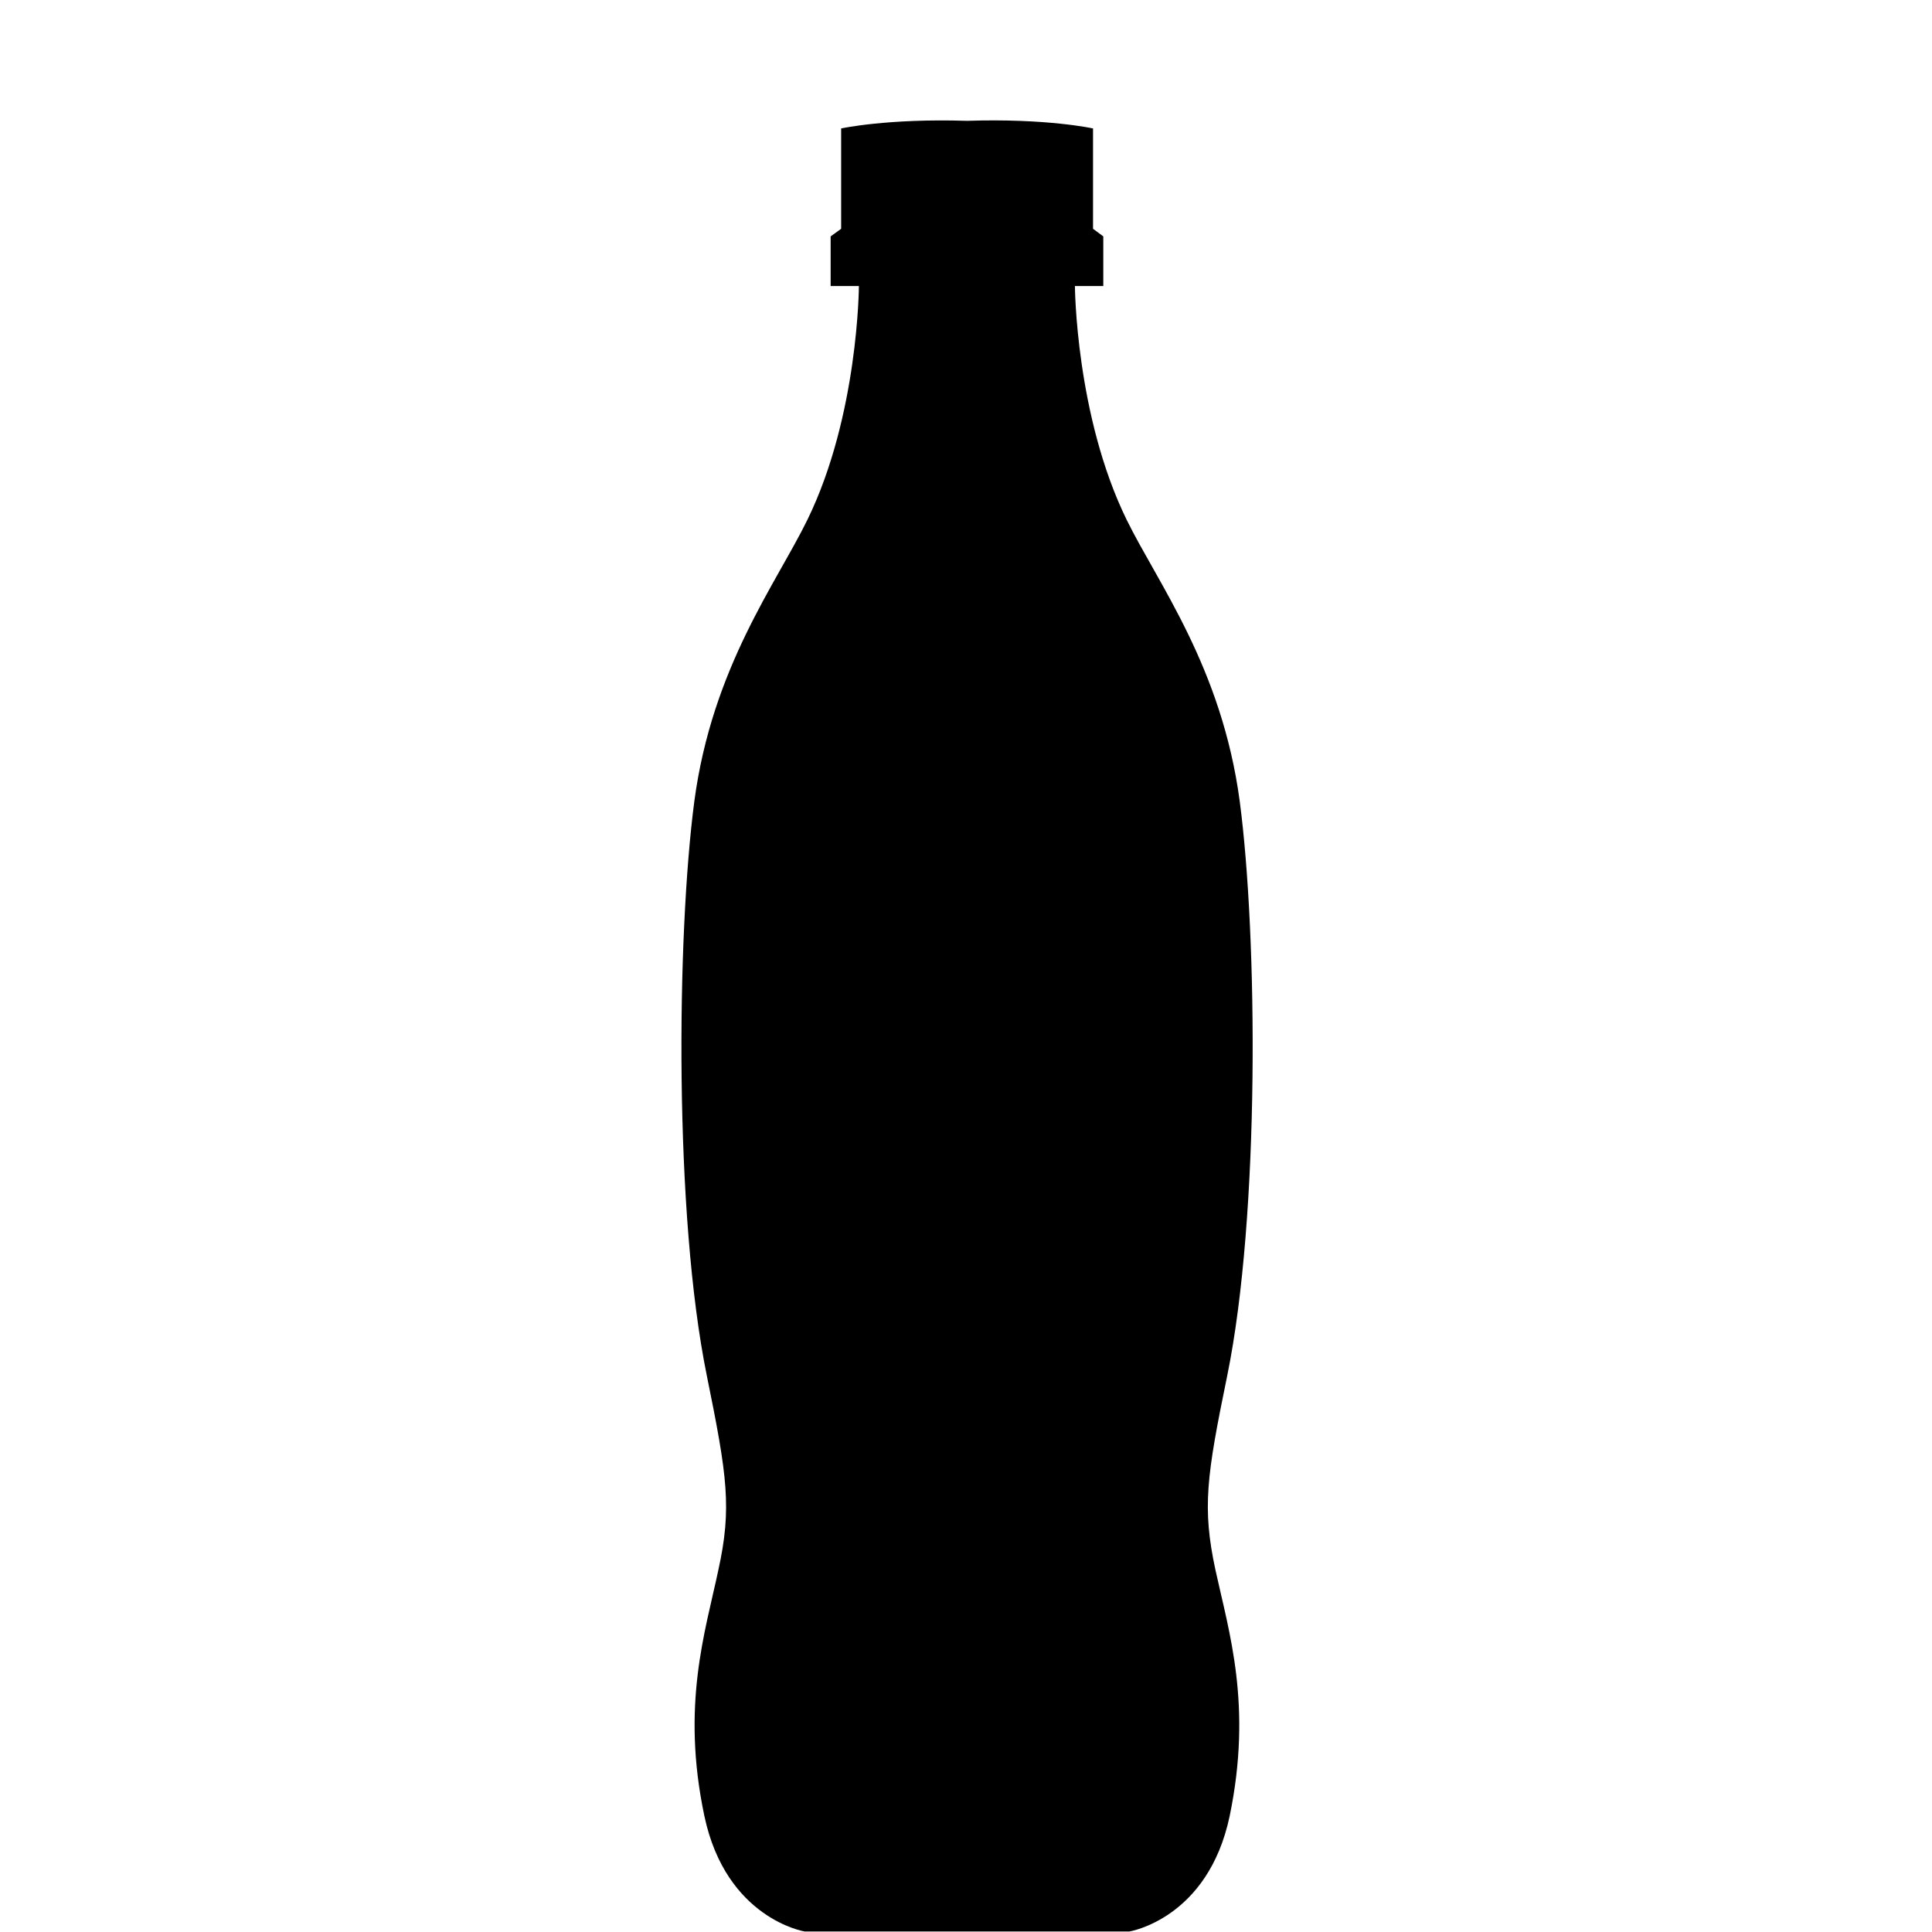 <svg width="96" xmlns="http://www.w3.org/2000/svg" height="96" viewBox="0 0 96 96" xmlns:xlink="http://www.w3.org/1999/xlink">
<path d="m56.118,95.974c0,0 3.912-.624 4.986-5.748 1.134-5.496-.036-9.126-.708-12.21-.666-3.096-.444-4.656 .582-9.648 1.638-8.022 1.506-21.882 .624-28.548-.888-6.66-4.08-10.848-5.622-13.998-2.532-5.178-2.568-11.61-2.568-11.61h1.41v-2.466l-.51-.378v-4.986c0,0-2.298-.51-6.258-.378-3.96-.126-6.258,.378-6.258,.378v4.986l-.522,.378v2.466h1.404c0,0-.024,6.426-2.556,11.61-1.536,3.15-4.734,7.338-5.622,13.998-.876,6.66-1.014,20.526 .624,28.548 1.014,4.992 1.248,6.558 .57,9.648-.654,3.084-1.854,6.714-.696,12.21 1.08,5.124 4.986,5.748 4.986,5.748h16.134z"/>
</svg>
